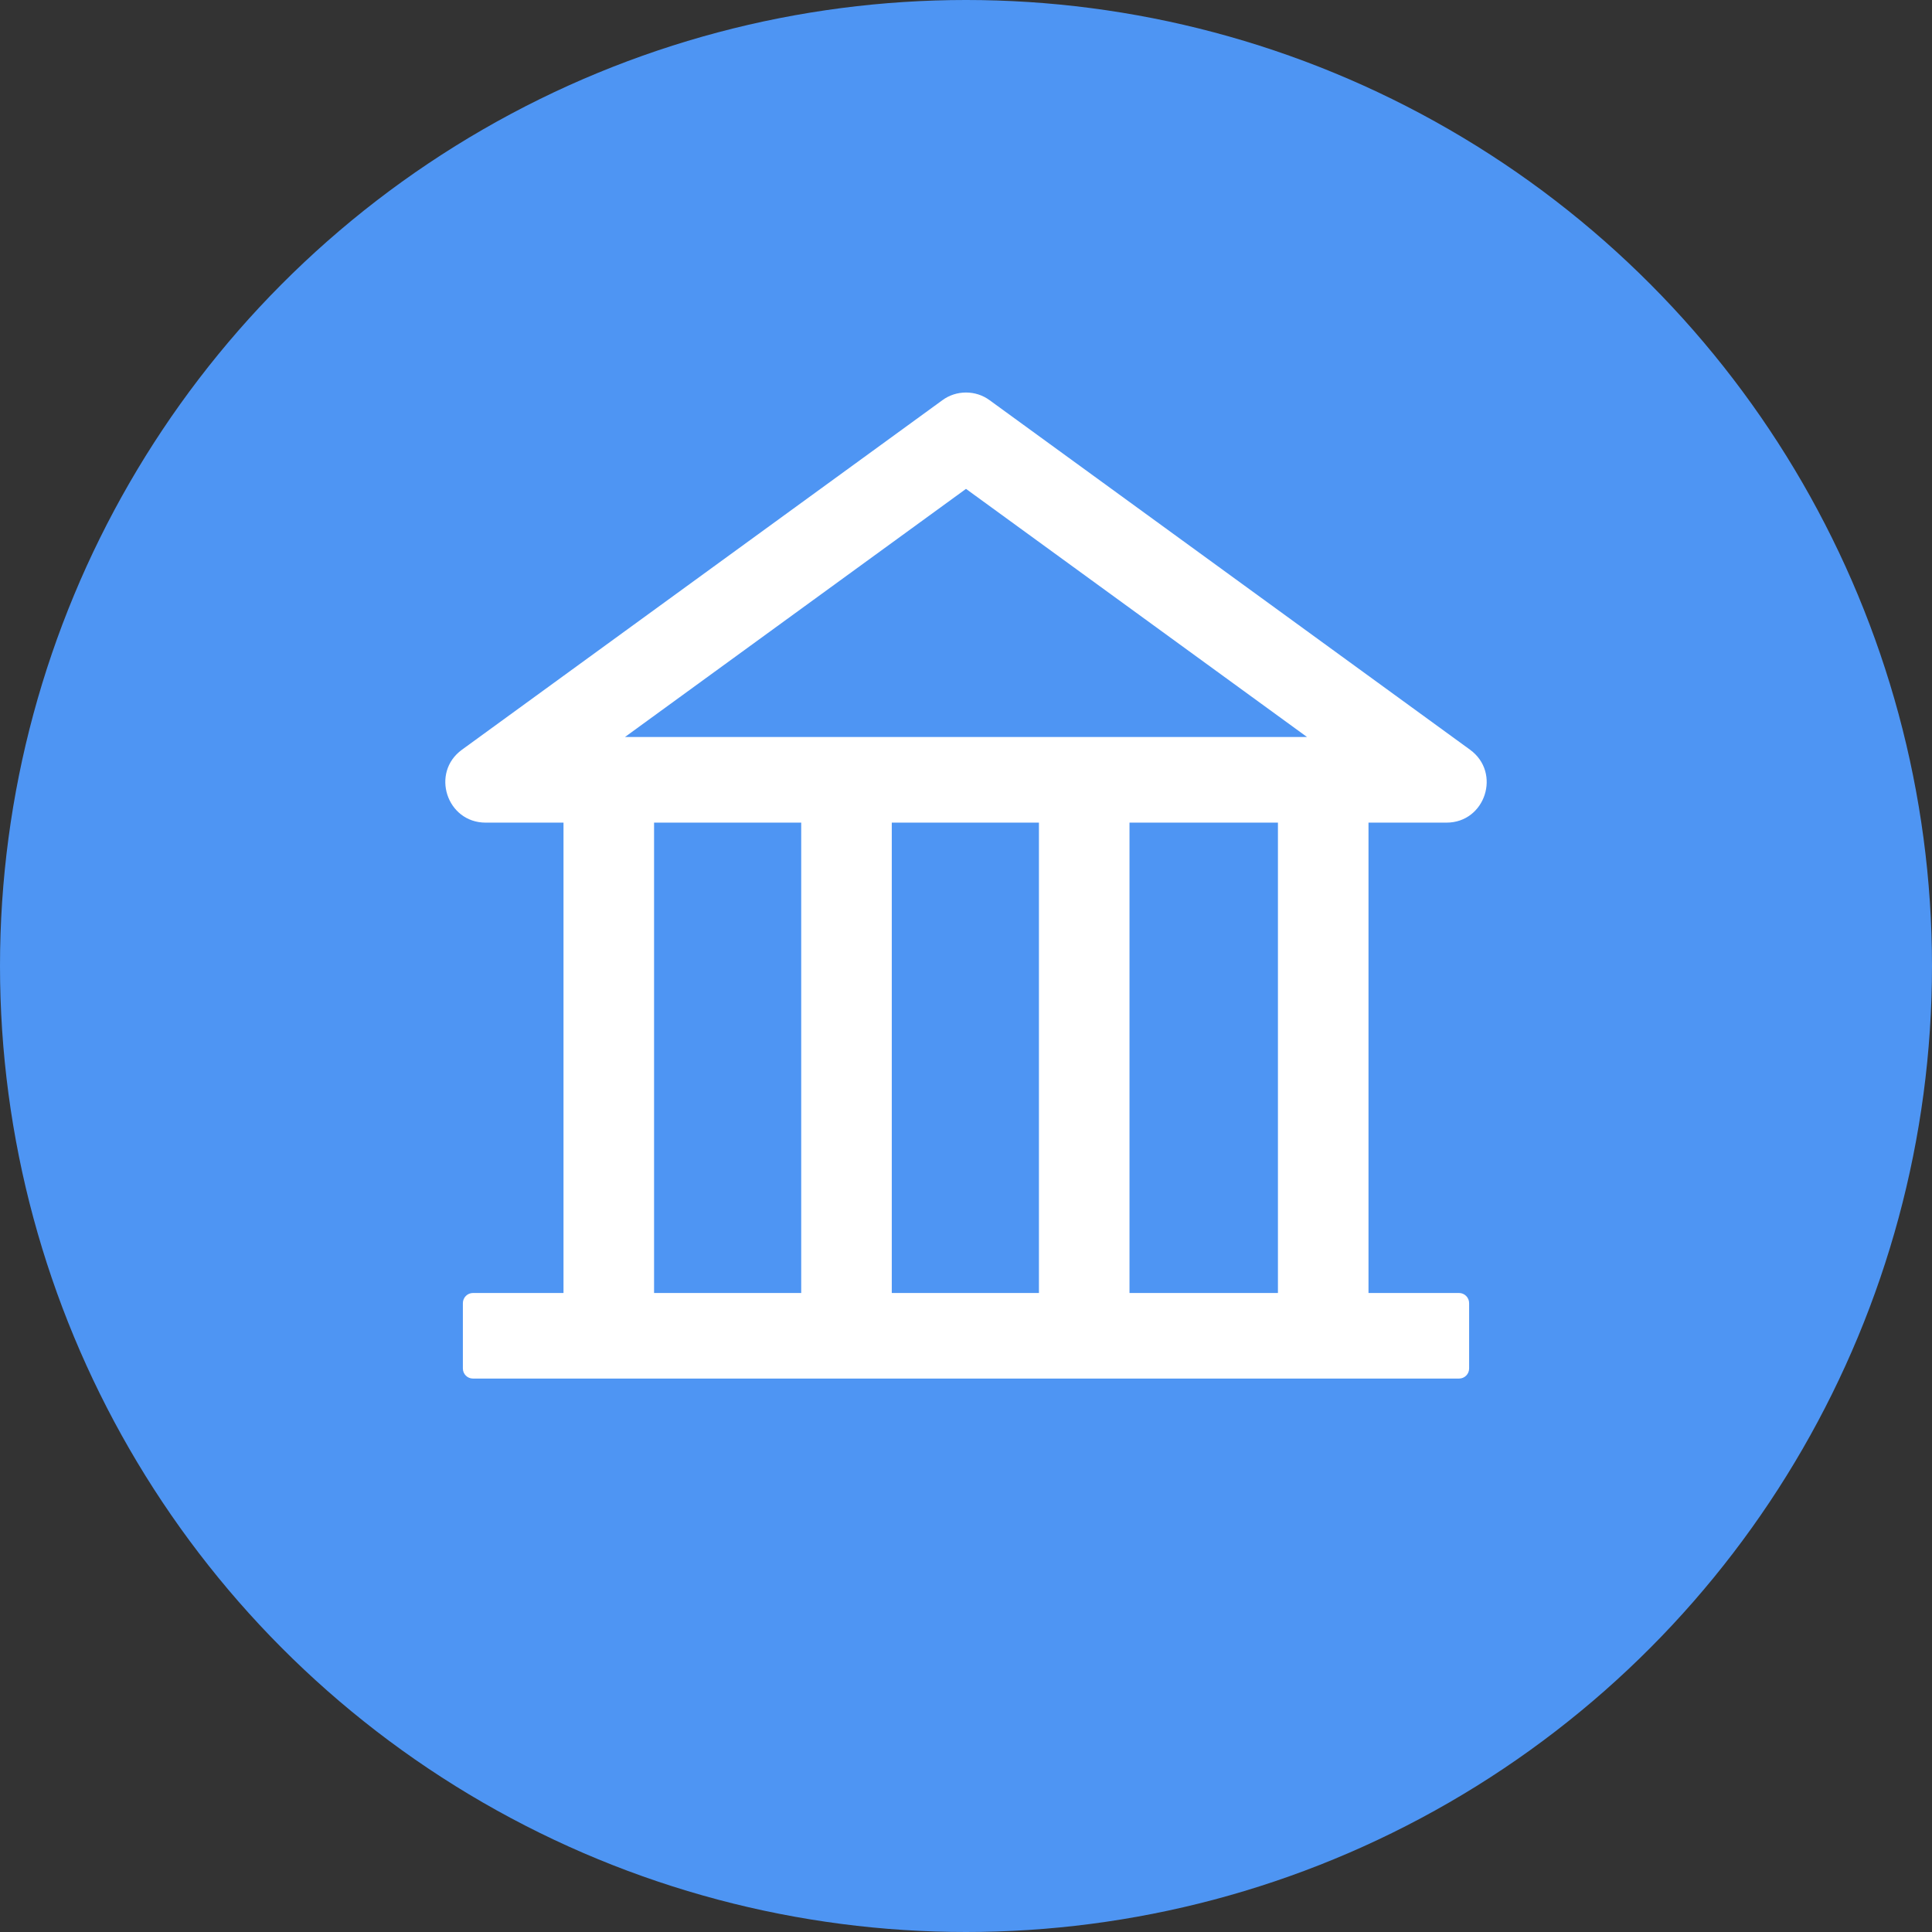 <svg width="24" height="24" viewBox="0 0 24 24" fill="none" xmlns="http://www.w3.org/2000/svg">
<rect x="0" y="0" width="24" height="24" fill="#333333" stroke="none"/>
<circle cx="12" cy="12" r="12" fill="#4E95F3"/>
<path d="M17.969 10.219C18.452 10.219 18.653 9.598 18.261 9.313L12.294 4.972C12.209 4.909 12.106 4.876 12 4.876C11.894 4.876 11.791 4.909 11.706 4.972L5.739 9.313C5.347 9.597 5.548 10.219 6.033 10.219H7V16.062H5.875C5.806 16.062 5.75 16.119 5.75 16.188V17C5.75 17.069 5.806 17.125 5.875 17.125H18.125C18.194 17.125 18.25 17.069 18.25 17V16.188C18.25 16.119 18.194 16.062 18.125 16.062H17V10.219H17.969ZM12 6.073L16.236 9.155H7.764L12 6.073ZM8.125 10.219H9.953V16.062H8.125V10.219ZM11.078 10.219H12.906V16.062H11.078V10.219ZM15.875 16.062H14.031V10.219H15.875V16.062Z" fill="white"/>
</svg>
